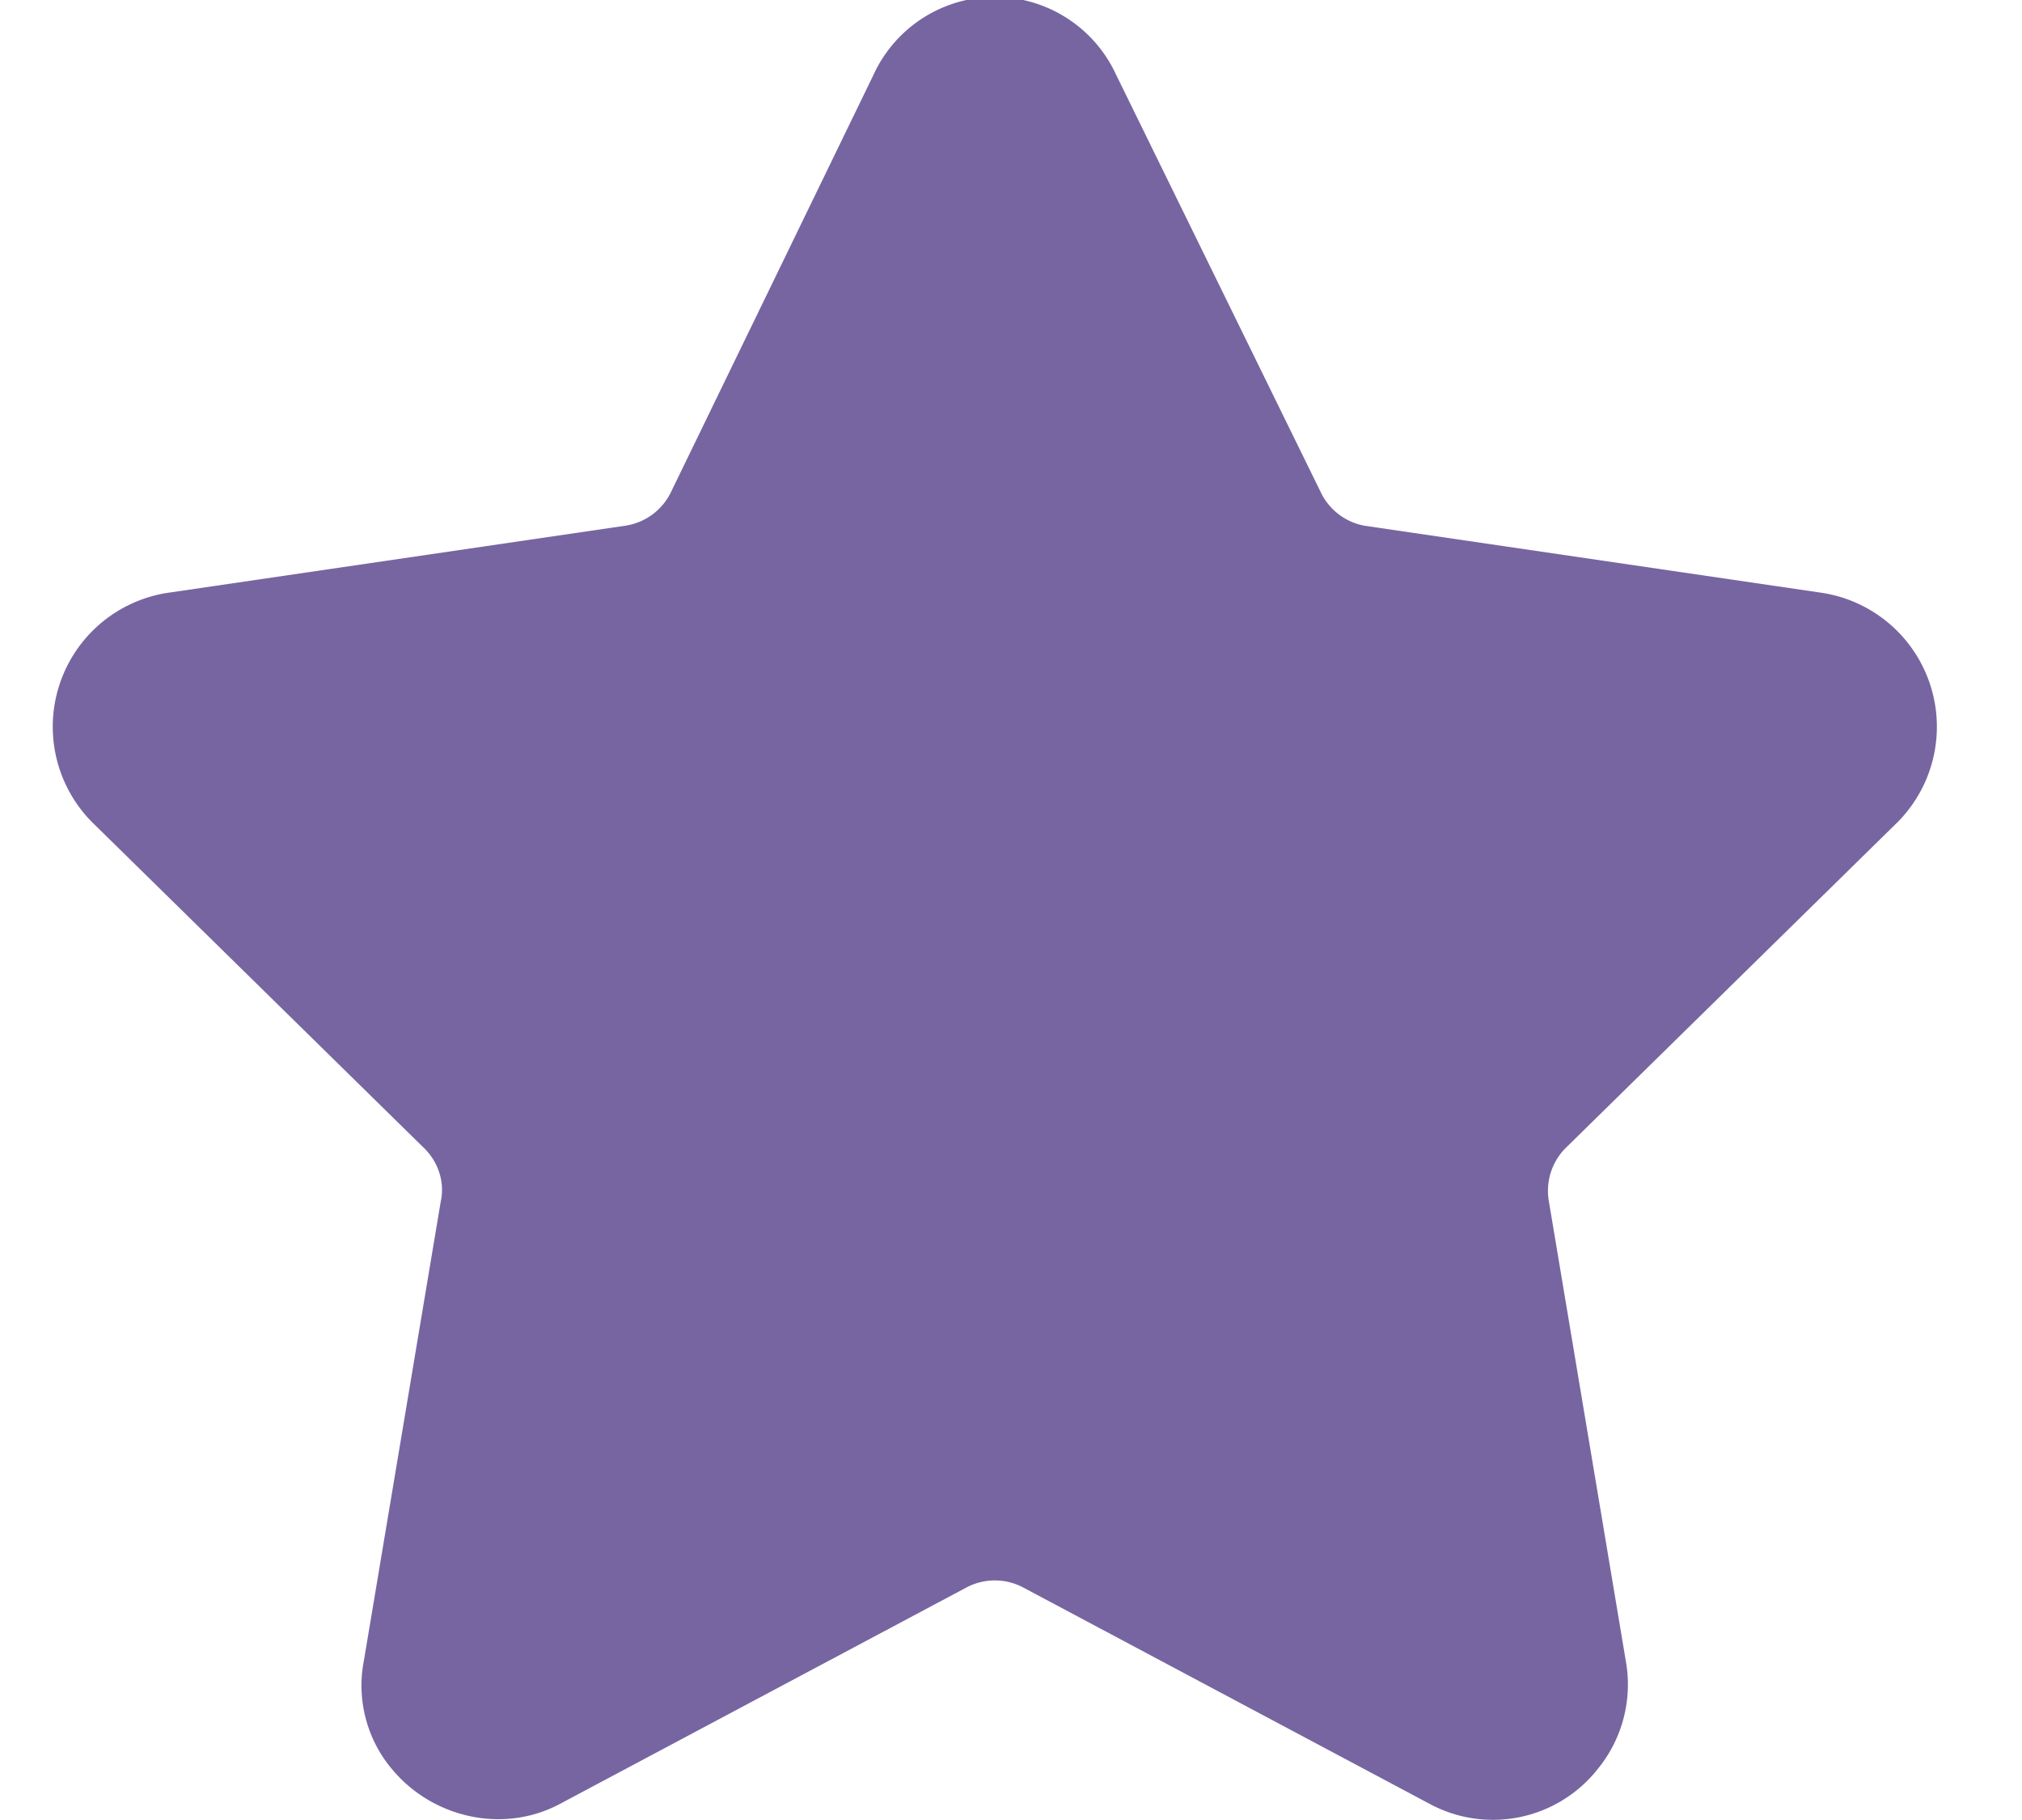 <svg xmlns="http://www.w3.org/2000/svg" xmlns:xlink="http://www.w3.org/1999/xlink" width="10" height="9" viewBox="0 0 10 9"><defs><path id="8b3sa" d="M326.37 1795.08a.67.67 0 0 0-.37-1.15l-2.25-.33a.3.3 0 0 1-.22-.17l-1.01-2.06a.66.66 0 0 0-1.2 0l-1 2.06a.3.3 0 0 1-.23.17l-2.25.33a.67.67 0 0 0-.37 1.15l1.63 1.6c.07.07.1.17.08.26l-.38 2.27c-.04.2.02.4.14.54.2.24.55.32.83.17l2.01-1.07a.3.3 0 0 1 .28 0l2.01 1.07a.66.66 0 0 0 .83-.17.66.66 0 0 0 .14-.54l-.38-2.27a.3.3 0 0 1 .08-.26z"/></defs><g><g transform="translate(-317 -1791)"><use fill="#7765a1" xlink:href="#8b3sa"/></g></g></svg>